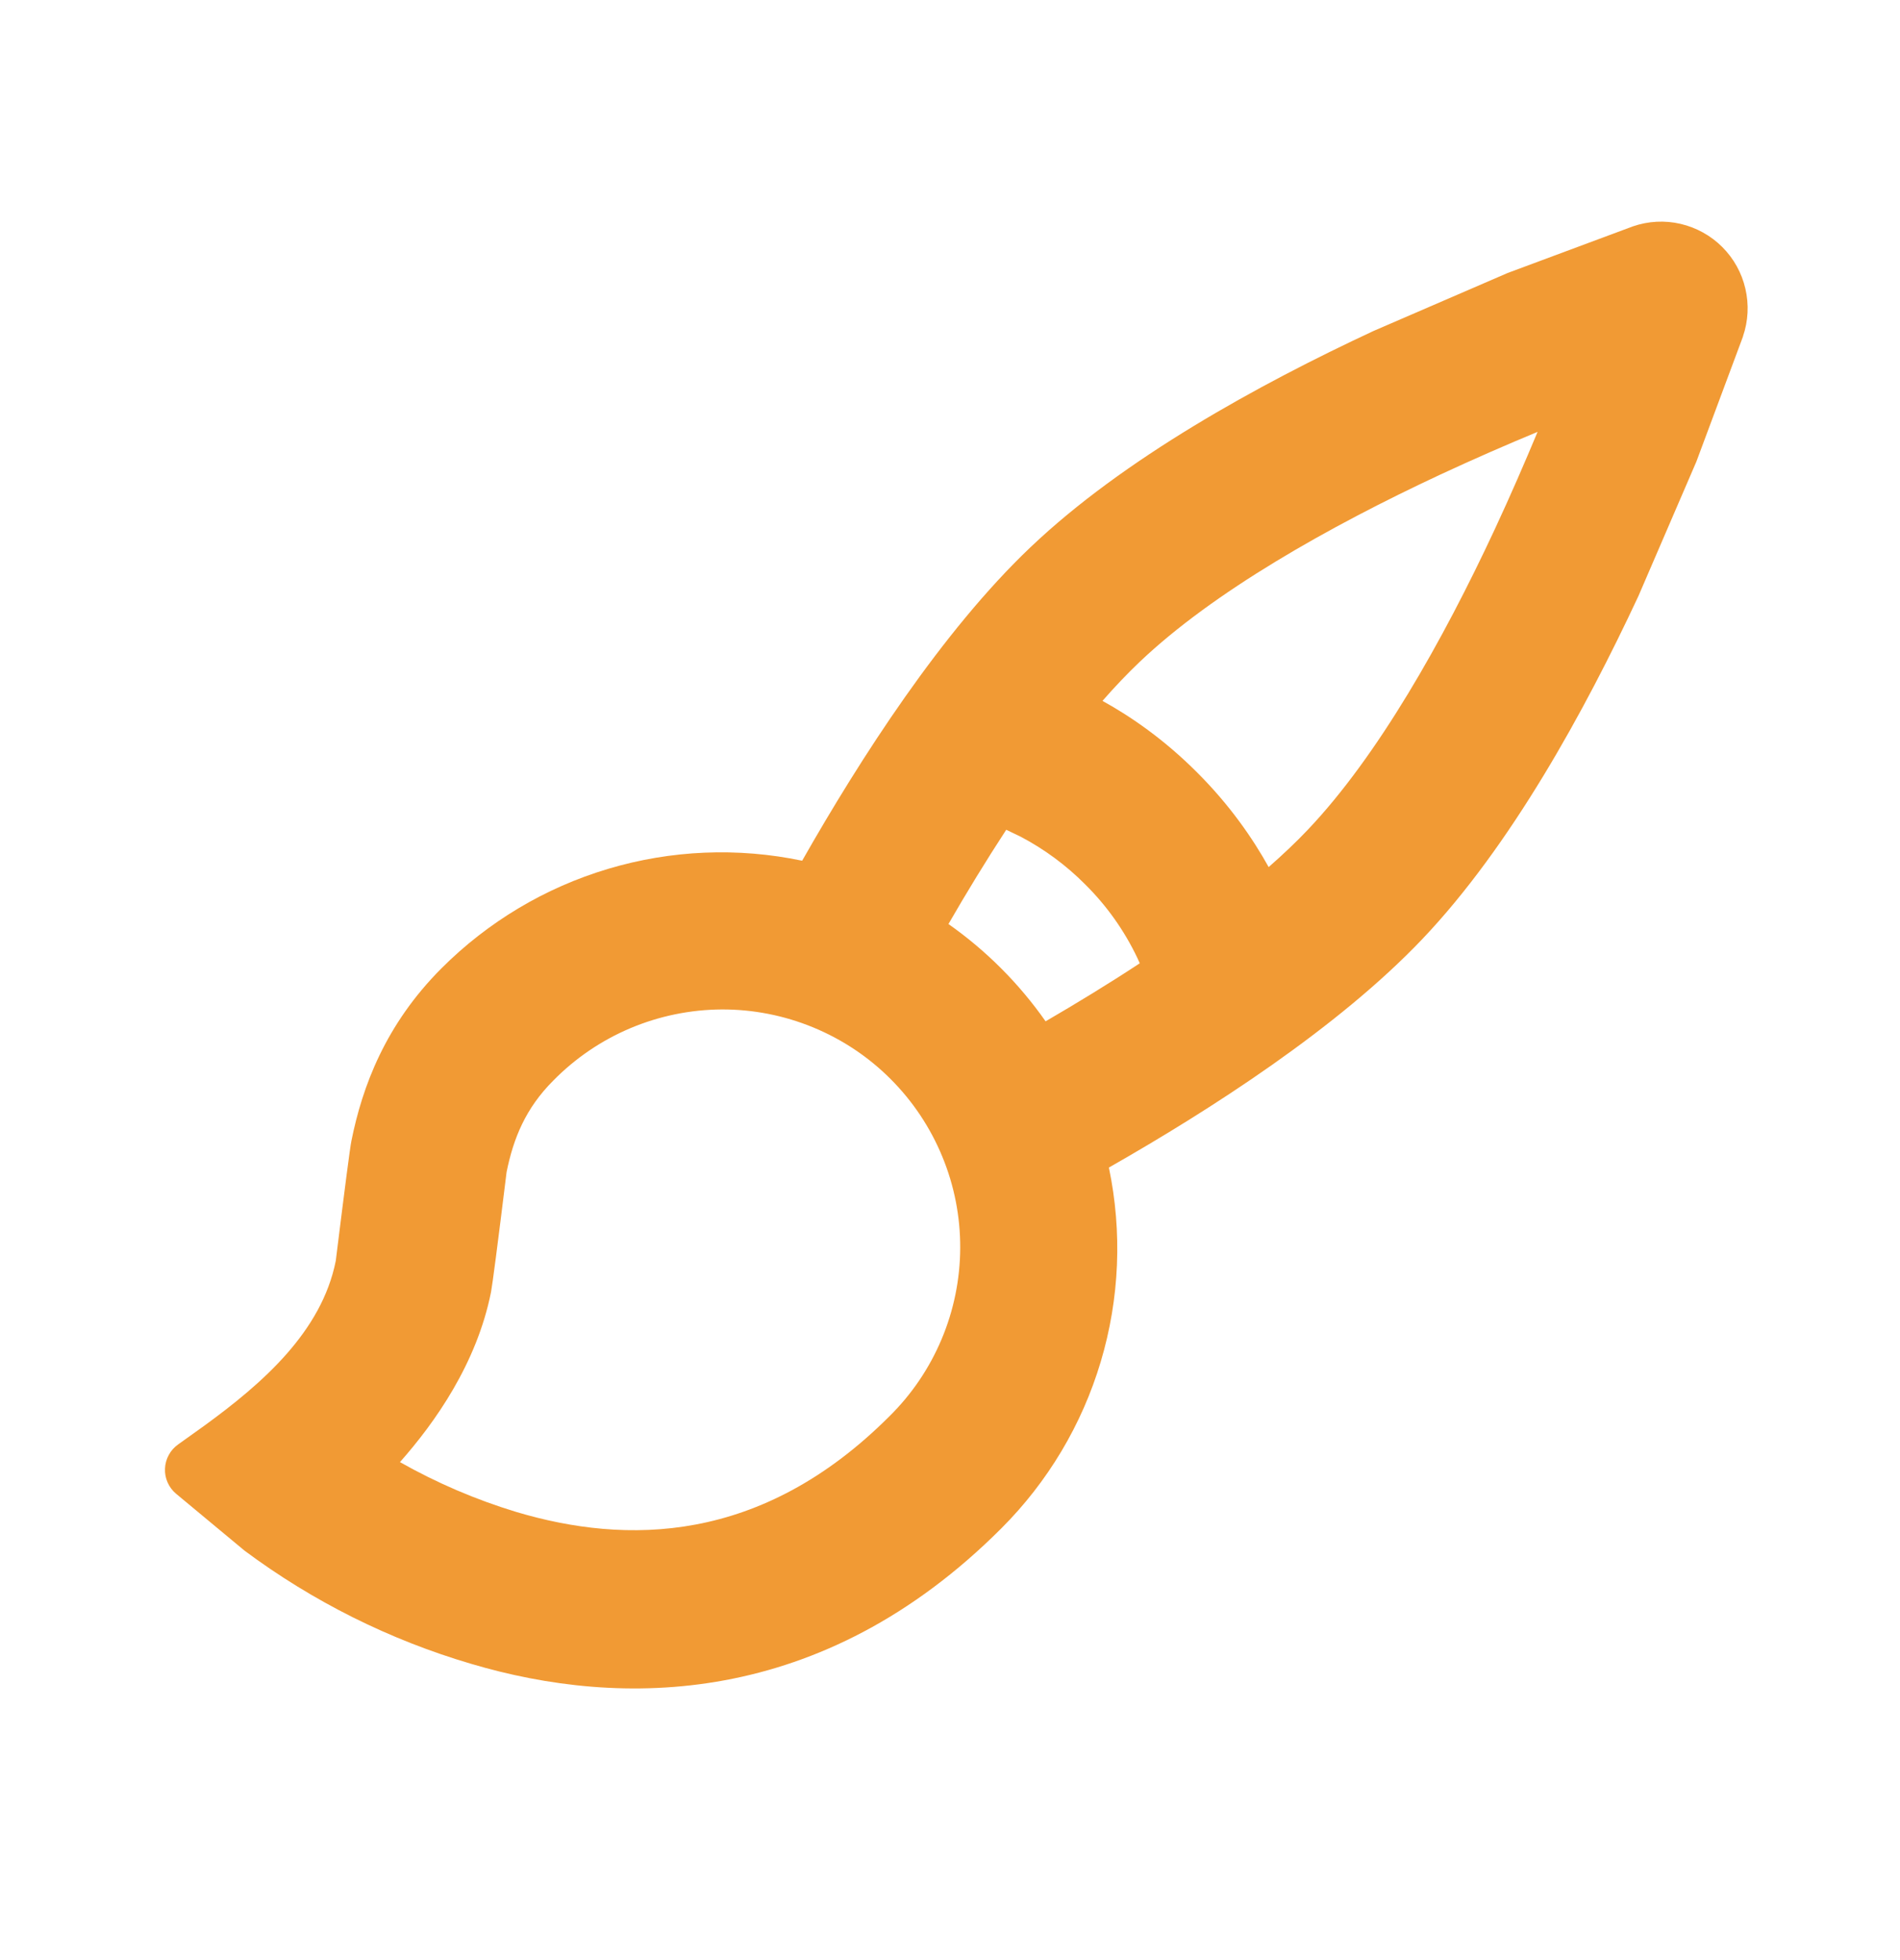 <svg width="32" height="33" viewBox="0 0 32 33" fill="none" xmlns="http://www.w3.org/2000/svg">
<g clip-path="url(#clip0_501_441)">
<path fill-rule="evenodd" clip-rule="evenodd" d="M29.356 5.665L28.57 7.773L27.594 10.036C26.688 11.976 25.444 14.244 23.956 15.809C22.536 17.302 20.392 18.68 18.676 19.657C18.903 20.741 18.856 21.864 18.539 22.925C18.223 23.986 17.646 24.951 16.863 25.733C13.836 28.76 10.454 28.76 7.938 28.013C6.562 27.609 5.269 26.963 4.119 26.107L2.966 25.149C2.904 25.097 2.855 25.032 2.823 24.959C2.79 24.885 2.775 24.805 2.779 24.724C2.782 24.644 2.804 24.565 2.843 24.495C2.881 24.424 2.936 24.363 3.002 24.317L3.444 24.001C4.415 23.294 5.416 22.425 5.655 21.228C5.808 19.994 5.895 19.321 5.918 19.21C6.102 18.292 6.491 17.249 7.434 16.304C8.216 15.521 9.181 14.944 10.242 14.628C11.303 14.311 12.426 14.264 13.51 14.491C14.487 12.774 15.863 10.63 17.358 9.211C18.923 7.723 21.191 6.477 23.131 5.573L25.392 4.596L27.502 3.811C27.76 3.722 28.038 3.707 28.304 3.769C28.57 3.831 28.814 3.966 29.007 4.159C29.2 4.352 29.335 4.595 29.396 4.861C29.458 5.127 29.444 5.406 29.355 5.664L29.356 5.665ZM9.32 18.191C8.85 18.66 8.646 19.169 8.532 19.733C8.38 20.968 8.292 21.64 8.27 21.752C8.03 22.957 7.324 23.952 6.736 24.616C7.357 24.967 8.015 25.249 8.698 25.456C10.543 26.005 12.818 26.005 14.978 23.846C15.354 23.476 15.653 23.035 15.858 22.548C16.063 22.062 16.17 21.539 16.172 21.011C16.174 20.483 16.072 19.96 15.87 19.472C15.669 18.984 15.373 18.54 15 18.167C14.627 17.793 14.183 17.498 13.695 17.297C13.207 17.096 12.683 16.993 12.155 16.995C11.627 16.998 11.105 17.105 10.618 17.31C10.132 17.515 9.691 17.814 9.32 18.191ZM15.974 15.557C16.61 16.004 17.163 16.558 17.61 17.195C18.131 16.892 18.67 16.564 19.196 16.218L19.156 16.129C18.937 15.668 18.639 15.248 18.276 14.889C17.956 14.567 17.589 14.296 17.187 14.085L16.947 13.97C16.603 14.497 16.275 15.034 15.974 15.557ZM25.896 7.271C25.384 7.483 24.83 7.724 24.256 7.991C22.379 8.867 20.435 9.964 19.195 11.143C18.986 11.342 18.776 11.562 18.568 11.8C19.051 12.066 19.611 12.453 20.162 13.005C20.714 13.556 21.099 14.116 21.367 14.598C21.604 14.39 21.826 14.181 22.024 13.972C23.203 12.732 24.3 10.788 25.176 8.909C25.443 8.336 25.683 7.781 25.896 7.271Z" fill="#F19A34"/>
</g>
<defs>
<clipPath id="clip0_501_441">
<rect width="32" height="32" fill="white" transform="translate(0 0.5)"/>
</clipPath>
</defs>
</svg>
